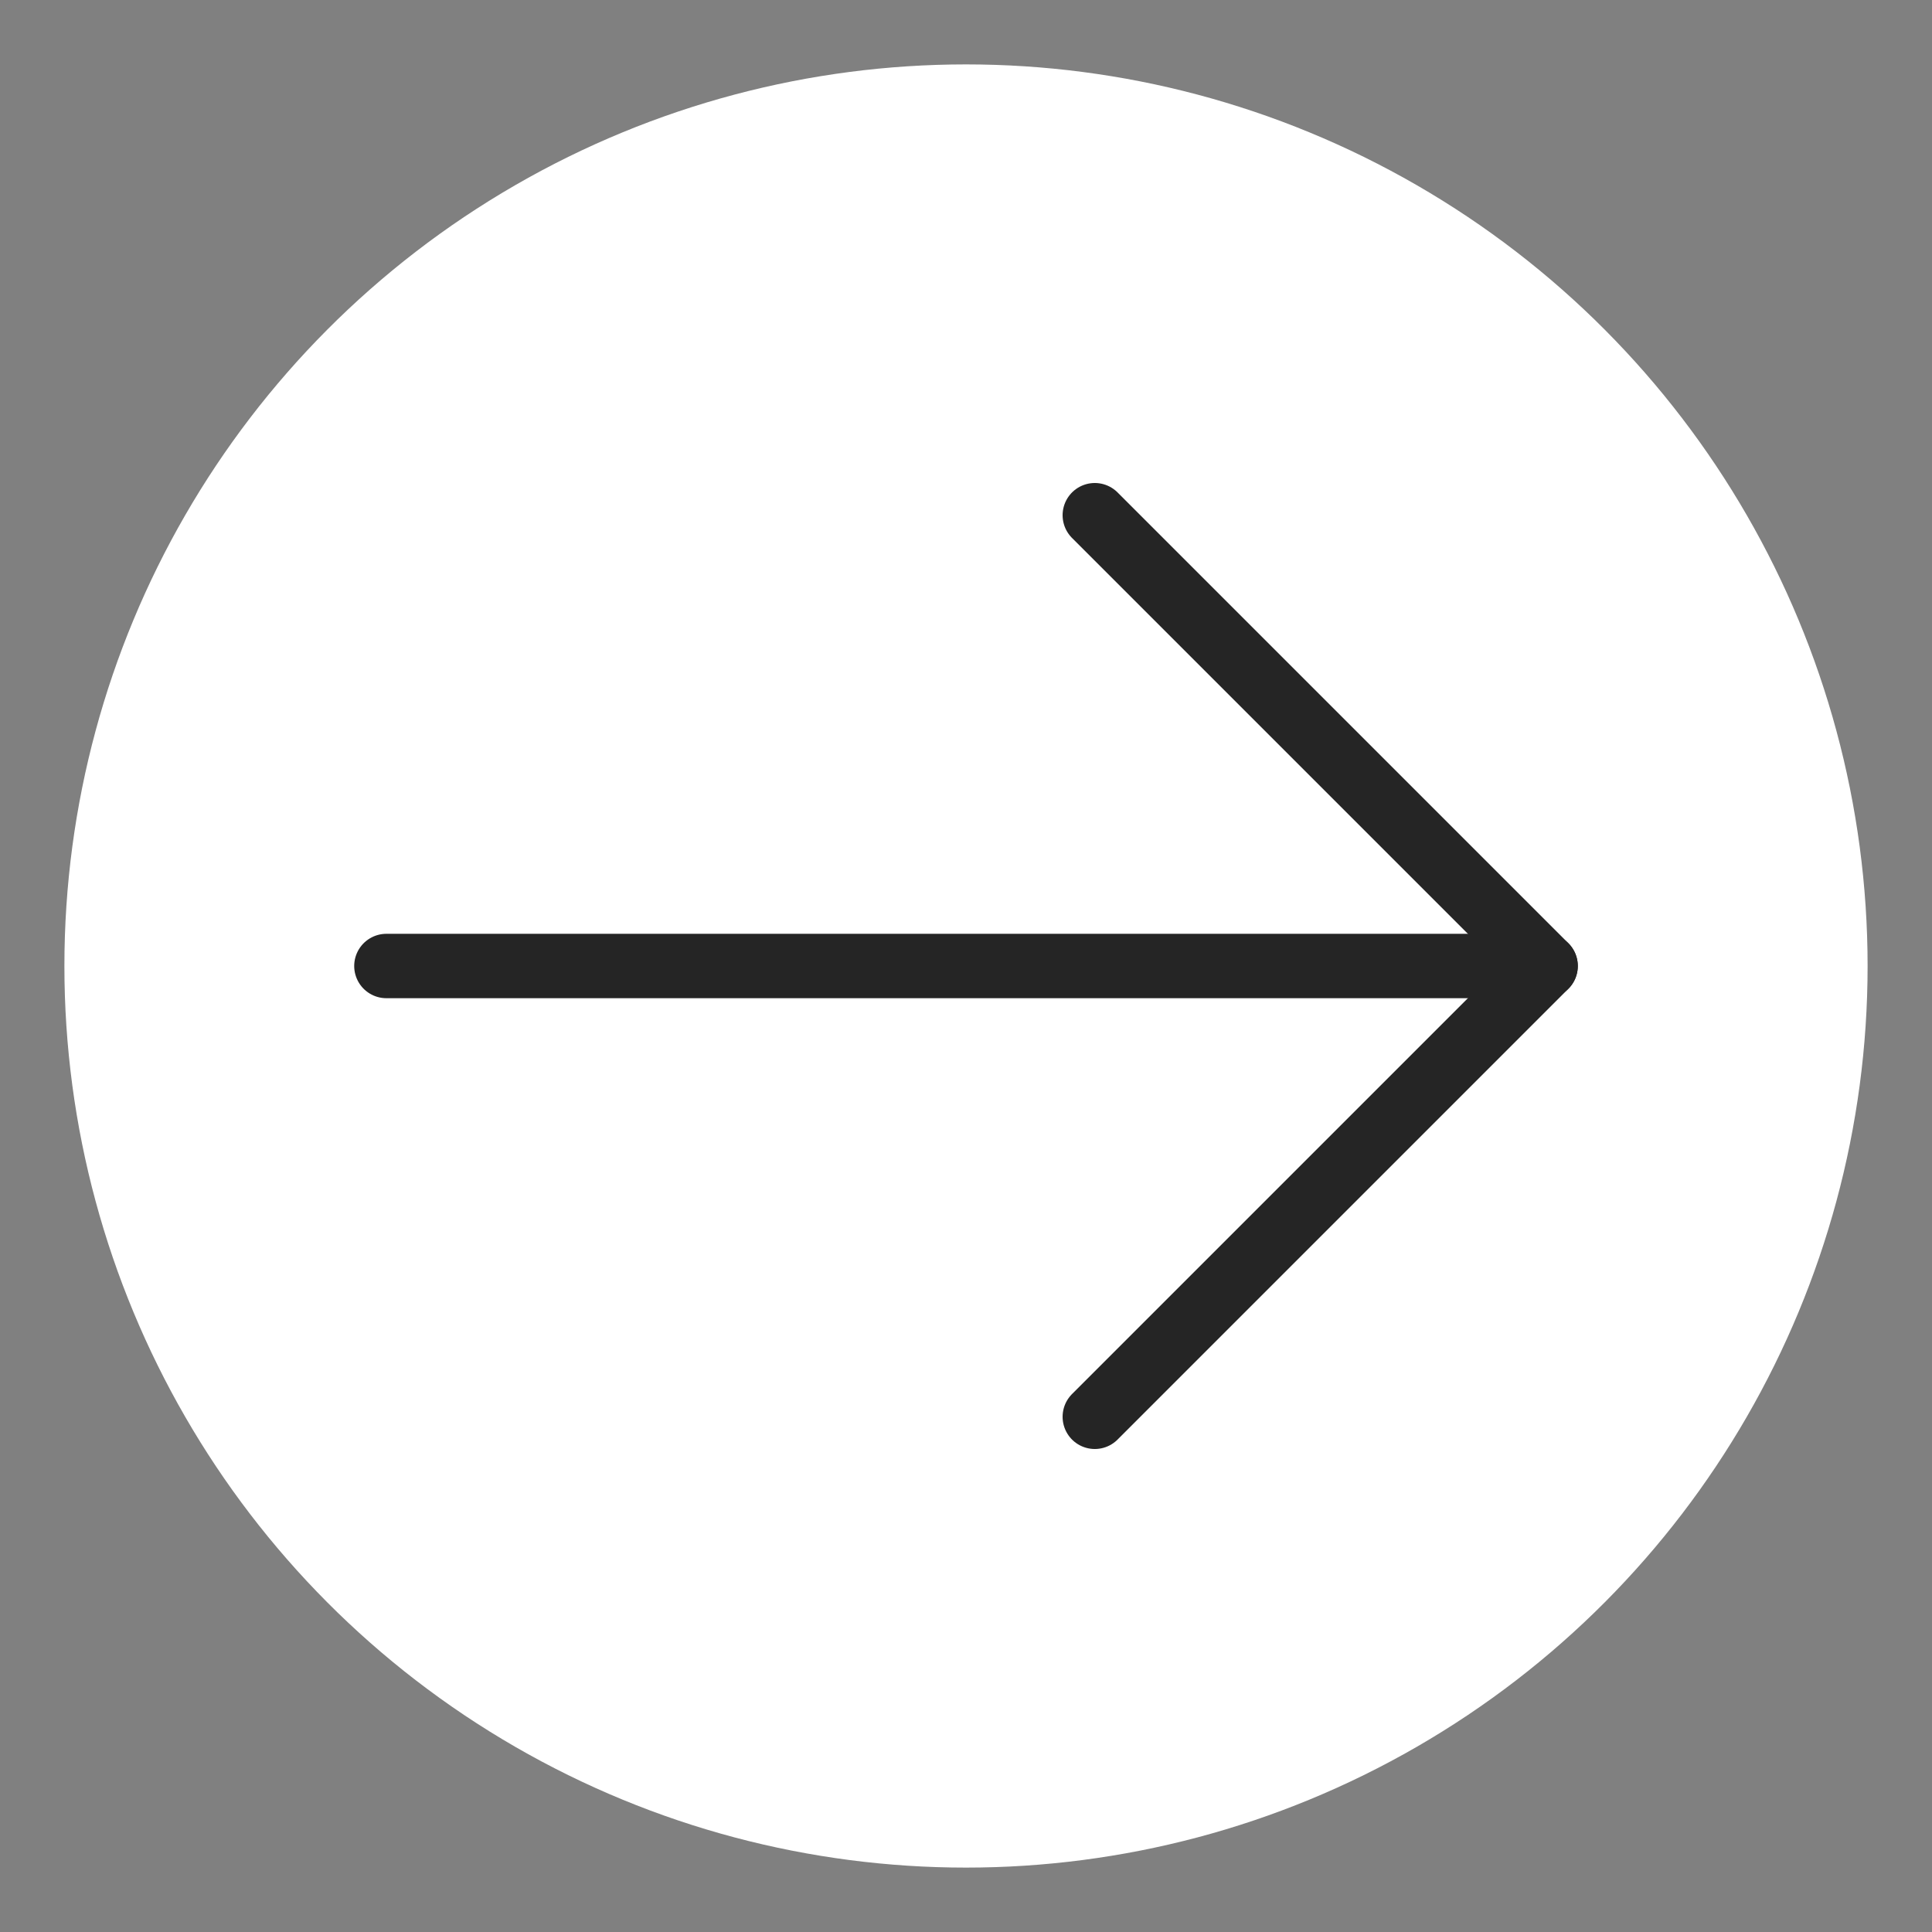 <?xml version="1.0" encoding="utf-8"?>
<!-- Generator: Adobe Illustrator 23.0.3, SVG Export Plug-In . SVG Version: 6.00 Build 0)  -->
<svg version="1.1" id="Layer_1" xmlns="http://www.w3.org/2000/svg" xmlns:xlink="http://www.w3.org/1999/xlink" x="0px" y="0px"
	 width="30px" height="30px" viewBox="0 0 30 30" style="enable-background:new 0 0 30 30;" xml:space="preserve">
<rect x="0" y="0" width="30" height="30" fill="#808080" stroke="none"/>
<style type="text/css">
	.st0{fill:#FFFFFF;}
	.st1{fill:none;stroke:#252525;stroke-linecap:round;stroke-linejoin:round;}
</style>
<g>
	<circle class="st0" cx="15" cy="15" r="14"/>
	<g>
		<line class="st1" x1="6" y1="15" x2="24" y2="15"/>
		<polyline class="st1" points="17,8 24,15 17,22 		"/>
	</g>
</g>
</svg>
